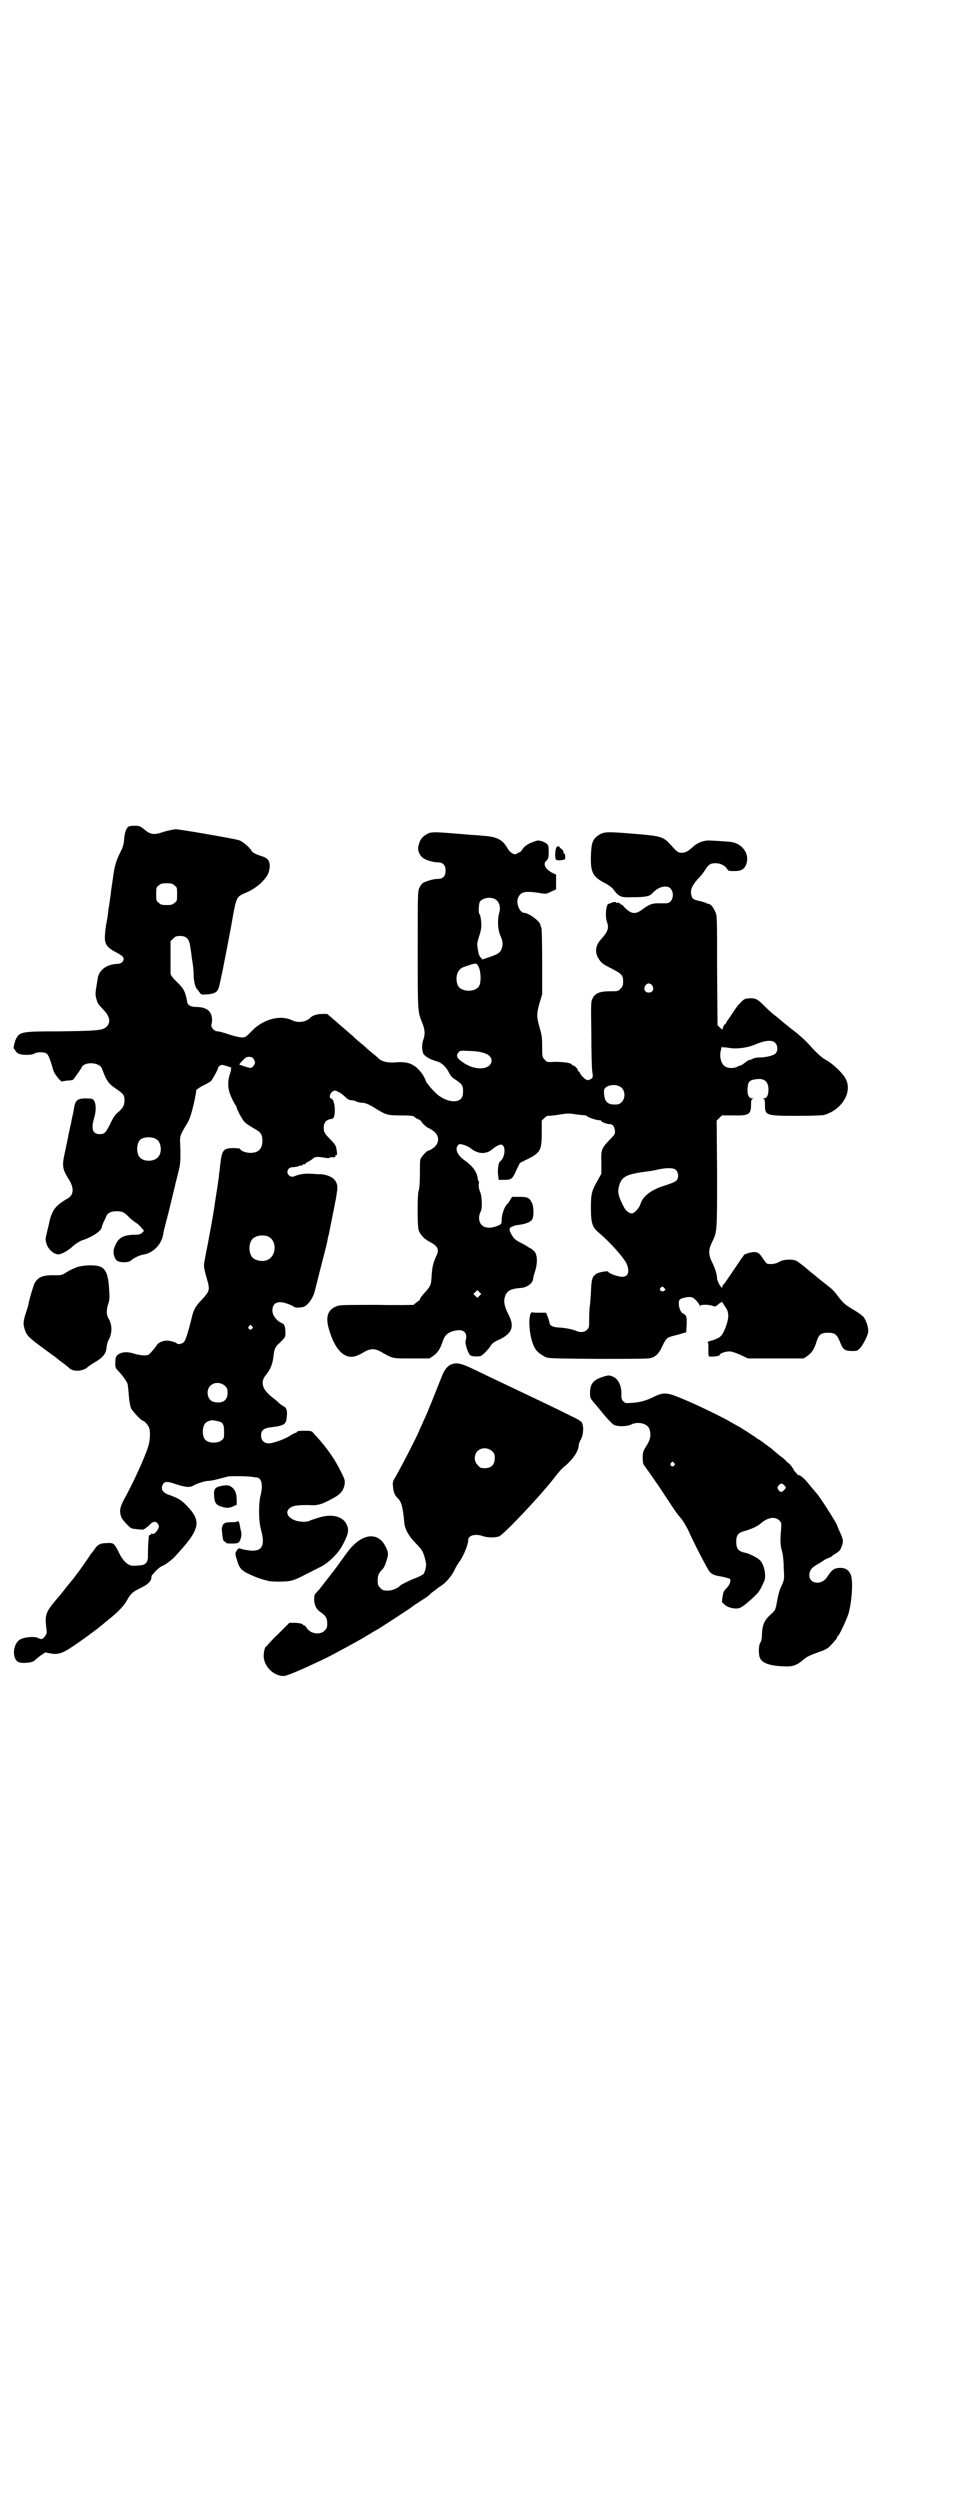 <?xml version="1.0" standalone="no"?>
<!DOCTYPE svg PUBLIC "-//W3C//DTD SVG 20010904//EN"
 "http://www.w3.org/TR/2001/REC-SVG-20010904/DTD/svg10.dtd">
<svg version="1.0" xmlns="http://www.w3.org/2000/svg"
 width="1110pt" height="2870pt" viewBox="0 0 1110 2870"
 preserveAspectRatio="xMidYMid meet">
<g transform="translate(0,2870) scale(0.5,-0.5)"
fill="#000000" stroke="none">
<path d="M293 3840 c-4 -5 -7 -14 -8 -30 -1 -10 -3 -16 -9 -28 -10 -20 -13
-31 -17 -62 -2 -14 -4 -26 -4 -28 0 -2 -1 -8 -2 -15 -1 -7 -2 -14 -2 -16 -1
-2 -2 -11 -3 -20 -1 -9 -3 -17 -3 -19 -2 -7 -4 -26 -4 -35 0 -15 6 -23 23 -32
17 -9 20 -12 20 -17 0 -6 -6 -11 -14 -11 -24 -1 -41 -13 -45 -31 -6 -36 -7
-39 -3 -51 2 -9 4 -11 19 -27 13 -15 13 -28 2 -37 -9 -7 -24 -8 -109 -9 -83 0
-89 -1 -97 -17 -4 -8 -7 -23 -5 -23 1 0 2 -2 3 -4 1 -2 4 -5 7 -7 8 -4 31 -4
37 0 6 4 22 4 28 0 3 -2 6 -8 10 -20 3 -10 6 -21 8 -24 2 -5 16 -22 17 -20 1
0 6 1 12 2 7 0 13 1 14 2 2 2 17 23 19 27 5 15 41 14 47 -1 11 -29 15 -35 33
-47 17 -12 19 -14 19 -27 0 -11 -3 -17 -16 -28 -6 -5 -11 -13 -17 -26 -10 -20
-13 -23 -24 -23 -16 0 -20 12 -13 36 7 22 4 43 -5 45 -3 1 -11 1 -18 1 -16 -1
-20 -5 -23 -23 -1 -8 -5 -23 -7 -35 -3 -12 -5 -24 -6 -27 0 -3 -4 -19 -7 -35
-8 -35 -7 -41 7 -64 14 -21 13 -38 -2 -46 -19 -11 -28 -19 -34 -31 -3 -6 -6
-15 -7 -20 -1 -6 -4 -17 -6 -26 -4 -16 -4 -17 -1 -27 4 -13 17 -24 27 -24 8 0
25 10 35 20 6 5 14 10 19 12 23 7 46 22 46 31 0 1 2 6 4 11 2 4 5 10 6 13 3 8
11 12 24 12 12 0 17 -2 27 -12 3 -4 10 -9 15 -13 6 -3 12 -9 15 -13 l6 -7 -5
-5 c-3 -3 -7 -4 -19 -4 -25 -1 -36 -7 -44 -29 -4 -9 -2 -22 5 -30 6 -5 27 -6
33 0 7 6 18 11 26 13 24 3 43 22 48 46 0 3 1 8 2 10 0 2 1 6 2 8 0 2 1 6 2 8
0 2 1 6 2 8 2 7 19 78 20 82 0 2 3 11 5 20 2 9 5 19 5 23 2 7 2 29 1 53 -1 15
1 19 17 45 5 9 8 18 14 42 4 17 6 31 6 32 -2 1 11 10 21 14 5 3 11 6 13 8 3 3
18 30 16 30 -1 0 1 2 3 4 1 2 5 3 7 3 6 -1 24 -7 21 -7 -1 0 -2 -1 -1 -2 0 -1
0 -5 -2 -10 -6 -17 -6 -33 0 -49 3 -8 8 -17 10 -21 3 -4 5 -8 5 -9 0 -4 12
-26 17 -32 3 -4 13 -10 21 -15 17 -9 21 -14 21 -29 0 -19 -9 -28 -28 -28 -10
0 -23 5 -23 9 0 1 -7 2 -15 2 -24 0 -27 -4 -31 -39 -1 -11 -3 -23 -3 -27 -1
-8 -6 -41 -9 -59 -1 -7 -2 -16 -3 -20 -1 -4 -1 -9 -2 -12 0 -2 -1 -7 -2 -11 0
-4 -5 -26 -9 -50 -5 -24 -9 -46 -9 -49 -1 -4 1 -14 5 -28 9 -31 9 -32 -10 -53
-14 -14 -19 -23 -23 -40 -9 -37 -15 -55 -19 -58 -5 -4 -12 -5 -15 -3 -2 3 -16
7 -24 7 -9 0 -20 -5 -23 -11 -3 -4 -3 -5 -12 -15 -6 -7 -7 -8 -17 -8 -6 0 -16
2 -23 4 -15 5 -27 4 -35 -1 -7 -4 -8 -9 -8 -22 0 -9 1 -11 7 -17 8 -8 19 -23
21 -29 1 -3 2 -14 3 -26 1 -14 3 -25 5 -30 3 -7 24 -29 27 -29 4 0 14 -12 15
-17 3 -10 2 -30 -3 -44 -7 -23 -35 -84 -54 -118 -11 -20 -12 -29 -7 -43 3 -6
15 -20 23 -25 2 -1 18 -3 26 -3 3 0 10 5 20 15 6 4 11 4 15 -2 3 -5 3 -6 0
-12 -5 -9 -11 -13 -15 -10 -2 1 -2 1 -1 0 1 -2 0 -3 -2 -3 -2 0 -3 -2 -3 -4 0
-3 -1 -8 -1 -11 -1 -14 -1 -25 -1 -35 0 -13 -6 -20 -19 -20 -4 -1 -10 -1 -13
-1 -12 -1 -22 8 -31 23 -15 30 -15 30 -32 29 -14 0 -21 -3 -29 -16 -3 -4 -7
-9 -8 -10 0 -1 -6 -9 -12 -18 -6 -9 -13 -18 -15 -21 -2 -3 -6 -8 -9 -12 -3 -4
-6 -8 -7 -9 -1 -1 -7 -8 -13 -16 -12 -15 -14 -18 -23 -28 -23 -27 -26 -35 -23
-61 2 -15 2 -16 -2 -22 -6 -8 -9 -9 -16 -5 -7 4 -28 3 -39 -2 -19 -7 -23 -44
-7 -53 8 -4 34 -2 38 4 1 1 6 5 12 10 l12 8 11 -2 c17 -4 29 0 51 15 20 13 55
39 61 44 1 1 9 7 17 14 23 18 39 33 48 49 9 16 13 19 33 29 15 7 23 15 23 24
0 2 1 5 3 6 8 10 17 18 23 20 5 2 18 11 26 19 60 64 64 82 31 117 -13 14 -20
19 -46 28 -11 5 -15 11 -12 20 4 10 10 11 32 3 22 -7 32 -8 41 -2 10 5 26 10
34 10 6 0 18 3 44 10 5 1 48 1 55 -1 2 0 6 -1 9 -1 13 0 17 -16 11 -41 -5 -18
-5 -59 1 -80 10 -36 2 -50 -26 -47 -7 1 -16 2 -20 4 -6 2 -6 1 -10 -4 -4 -7
-4 -7 1 -23 4 -15 8 -20 19 -27 11 -6 33 -15 42 -17 4 -1 7 -2 8 -2 4 -3 40
-3 52 -1 9 2 20 6 36 15 13 6 29 15 36 18 17 9 38 29 48 47 15 28 17 37 10 51
-9 18 -35 24 -65 14 -10 -3 -19 -6 -20 -7 -1 -1 -7 -2 -13 -2 -35 0 -52 26
-23 36 7 2 26 3 42 2 9 -1 24 3 33 8 5 2 13 7 19 10 14 8 21 17 23 30 1 10 0
12 -8 28 -14 29 -31 53 -54 79 -4 4 -9 10 -11 12 -2 3 -5 4 -19 4 -12 0 -17
-1 -17 -2 -1 -2 -3 -3 -4 -3 -2 0 -7 -3 -12 -6 -11 -8 -40 -18 -49 -18 -11 0
-18 7 -18 18 0 12 6 17 23 19 8 1 14 2 15 2 17 4 20 7 21 22 2 13 -1 22 -7 24
-2 1 -7 4 -10 7 -3 3 -11 10 -18 15 -22 18 -26 34 -13 50 11 13 16 26 18 47 2
14 3 17 15 28 11 11 12 12 12 21 0 13 -2 20 -6 22 -13 5 -24 18 -24 30 0 18
13 24 36 15 6 -2 12 -5 13 -6 2 -3 17 -3 24 0 9 4 20 19 24 34 4 15 19 76 21
82 2 9 8 31 9 38 0 3 2 9 3 13 1 7 11 54 15 76 1 3 2 11 3 18 3 15 1 24 -7 32
-6 6 -18 10 -29 11 -2 0 -11 0 -21 1 -18 1 -30 -1 -41 -6 -6 -2 -11 0 -14 5
-4 7 1 16 10 16 3 0 9 1 13 2 4 2 9 3 10 2 0 0 1 1 1 2 0 1 1 2 2 1 1 -1 3 0
5 2 1 2 3 3 4 3 1 0 5 3 10 6 8 7 9 7 35 3 3 0 6 0 6 1 0 1 2 1 5 1 5 -1 9 1
8 3 -1 1 0 2 2 2 2 0 2 2 1 9 -2 13 -2 13 -12 24 -17 17 -18 20 -18 30 0 12 6
19 19 20 10 1 8 47 -3 47 -1 0 -2 2 -2 5 0 5 5 12 11 13 5 0 17 -7 25 -15 5
-5 9 -7 12 -7 4 0 9 -1 13 -3 4 -2 10 -3 14 -3 6 0 16 -4 30 -13 24 -15 28
-16 58 -16 23 0 29 -1 31 -3 2 -2 6 -5 10 -6 3 -2 6 -4 6 -4 0 -3 14 -16 17
-16 1 0 5 -3 10 -6 16 -11 16 -30 -1 -41 -4 -3 -9 -5 -10 -5 -3 0 -18 -16 -18
-21 -1 -2 -1 -17 -1 -34 0 -16 -1 -33 -3 -37 -3 -9 -3 -80 0 -90 3 -10 12 -20
25 -27 19 -10 23 -17 16 -32 -8 -18 -9 -23 -11 -44 -1 -23 -2 -25 -14 -39 -8
-8 -15 -18 -13 -18 1 0 -2 -2 -6 -5 -4 -3 -8 -6 -8 -7 -1 0 -38 -1 -83 0 -58
0 -85 0 -91 -2 -23 -7 -30 -24 -21 -54 15 -52 40 -73 68 -59 3 1 10 5 15 8 13
7 23 7 37 -1 28 -16 25 -15 70 -15 l41 0 9 6 c10 7 16 17 21 32 4 13 10 20 22
24 25 8 37 -1 31 -22 -2 -6 6 -29 11 -33 3 -2 12 -3 22 -2 4 0 18 14 24 23 3
6 8 10 22 16 28 14 33 29 21 54 -10 19 -13 31 -10 42 4 15 12 20 38 22 13 1
25 10 27 19 0 3 2 12 5 20 6 21 5 38 -3 46 -4 3 -7 6 -8 6 -1 0 -2 1 -4 2 -1
1 -9 6 -17 10 -12 6 -16 9 -21 17 -8 13 -8 18 1 21 4 2 8 3 9 3 19 2 31 6 36
13 4 7 4 28 0 37 -6 13 -10 15 -29 15 l-17 0 -4 -6 c-2 -4 -5 -9 -8 -11 -6 -7
-11 -21 -12 -33 0 -11 0 -12 -6 -15 -26 -12 -46 -5 -46 17 0 5 2 11 3 13 5 6
4 38 -1 47 -2 5 -3 11 -3 16 1 4 1 8 0 8 -1 0 -1 2 -2 5 -1 15 -11 29 -29 42
-17 11 -24 26 -17 35 4 4 4 4 15 1 5 -2 12 -5 14 -7 17 -14 36 -15 50 -3 7 6
16 11 20 11 12 0 11 -29 -2 -39 -4 -3 -6 -22 -4 -33 l1 -9 13 0 c16 0 19 2 28
23 l8 16 16 8 c31 15 34 21 34 60 l0 29 6 6 c4 4 8 6 10 5 2 0 14 1 25 3 19 3
23 3 40 0 10 -1 19 -2 20 -2 0 0 2 0 3 -2 4 -3 21 -9 28 -9 3 0 5 -1 5 -2 0
-2 13 -7 19 -7 7 0 11 -5 12 -14 1 -8 1 -9 -12 -22 -19 -20 -20 -23 -19 -53
l0 -25 -9 -16 c-13 -23 -15 -29 -15 -63 0 -34 3 -44 19 -57 25 -21 60 -60 64
-73 7 -19 1 -30 -16 -27 -9 1 -27 8 -27 11 0 3 -23 -1 -28 -5 -9 -6 -11 -12
-12 -43 -1 -16 -2 -31 -3 -33 0 -2 -1 -14 -1 -26 0 -20 0 -22 -5 -26 -5 -6
-15 -7 -24 -3 -9 4 -30 8 -42 8 -12 1 -19 4 -20 10 0 2 -2 8 -4 14 l-4 10 -14
0 c-8 0 -16 0 -17 1 -9 3 -10 -36 -2 -64 6 -21 12 -28 30 -38 7 -4 11 -4 122
-5 79 0 117 0 122 2 11 3 19 11 26 27 9 18 10 20 26 24 7 2 17 4 21 6 l8 2 1
16 c1 20 -1 24 -8 27 -6 3 -10 13 -10 24 0 6 1 8 7 11 4 1 11 3 16 3 8 0 10
-1 17 -8 5 -5 8 -10 8 -12 0 -2 1 -2 1 0 2 3 19 3 28 0 5 -2 7 -2 10 0 7 6 9
8 10 7 0 -1 1 0 1 1 0 2 1 1 3 -1 1 -3 5 -8 8 -13 7 -11 6 -24 -2 -45 -8 -19
-10 -21 -28 -28 -9 -2 -15 -5 -13 -5 2 0 2 -4 2 -15 0 -9 0 -16 1 -17 4 -2 25
0 25 3 0 4 16 9 24 8 4 0 15 -4 24 -8 l17 -8 64 0 64 0 9 6 c10 7 16 17 21 34
5 15 10 19 26 19 16 0 20 -4 27 -20 7 -18 10 -21 26 -22 13 0 14 0 20 6 8 9
17 27 19 36 2 10 -4 28 -11 37 -3 3 -14 11 -23 16 -20 12 -23 15 -36 32 -5 7
-11 13 -12 14 -2 2 -7 6 -12 10 -18 14 -25 20 -31 25 -4 3 -8 6 -10 8 -2 2 -5
4 -7 6 -2 2 -9 7 -14 11 -9 7 -11 8 -23 9 -7 0 -14 -1 -18 -2 -3 -1 -8 -4 -11
-5 -7 -4 -21 -4 -25 -2 -1 1 -5 6 -9 12 -9 14 -14 16 -29 13 -6 -1 -12 -4 -14
-5 -1 -2 -3 -5 -5 -7 -1 -2 -5 -7 -8 -12 -26 -38 -31 -46 -34 -49 -2 -2 -3 -4
-3 -6 0 -7 -11 11 -12 19 0 10 -5 25 -12 39 -8 16 -8 28 0 44 12 25 12 22 12
157 l-1 123 6 6 6 6 26 0 c36 -1 41 2 41 25 0 9 1 12 4 13 2 0 2 1 -1 1 -8 0
-12 8 -11 23 1 15 4 19 19 21 20 3 29 -5 29 -24 0 -13 -4 -20 -11 -20 -3 0 -3
-1 0 -1 2 -1 3 -4 3 -13 0 -25 1 -26 72 -26 39 0 58 1 64 2 41 12 65 52 50 82
-6 13 -31 37 -47 45 -8 4 -22 17 -37 34 -8 9 -17 17 -30 28 -7 5 -33 26 -35
28 -1 1 -7 6 -12 10 -6 4 -17 14 -25 22 -18 18 -21 19 -35 19 -11 -1 -12 -1
-20 -9 -10 -10 -10 -11 -20 -26 -5 -7 -9 -13 -10 -15 -2 -1 -3 -4 -4 -6 -1 -2
-2 -4 -3 -4 -1 0 -3 -3 -4 -6 l-2 -6 -6 5 -5 5 -1 126 c0 119 0 126 -4 134 -5
12 -11 18 -16 19 -2 0 -4 0 -4 1 0 1 -5 2 -11 4 -17 4 -21 5 -23 11 -5 13 -1
24 13 40 5 5 13 14 17 21 9 14 13 16 25 16 10 0 21 -5 26 -13 3 -5 4 -5 17 -5
17 0 24 5 28 19 6 22 -11 45 -37 48 -9 1 -53 4 -55 3 -11 -1 -24 -7 -31 -14
-12 -11 -18 -14 -27 -14 -8 0 -10 2 -29 23 -14 14 -21 16 -85 21 -60 5 -65 4
-77 -4 -13 -9 -16 -17 -17 -47 -1 -37 4 -47 29 -61 9 -4 18 -11 21 -14 15 -20
18 -21 48 -20 25 0 37 2 42 8 1 1 5 5 10 9 11 8 25 10 32 4 12 -12 6 -35 -9
-35 -3 0 -12 0 -19 0 -14 0 -21 -3 -37 -15 -15 -11 -25 -10 -41 7 -3 4 -6 6
-6 5 0 -1 -1 0 -3 2 -1 2 -4 3 -6 2 -2 0 -3 0 -3 1 0 2 -9 1 -13 -2 -1 0 -3
-1 -4 -1 -6 0 -9 -29 -4 -42 5 -14 2 -22 -14 -40 -13 -14 -15 -31 -4 -46 5 -8
9 -11 27 -20 25 -13 28 -16 28 -30 0 -10 -1 -12 -6 -17 -5 -6 -6 -6 -24 -6
-23 0 -34 -4 -40 -16 -4 -8 -4 -10 -3 -81 0 -39 1 -78 2 -86 2 -13 2 -14 -2
-18 -3 -2 -7 -3 -9 -3 -5 1 -15 11 -17 16 -1 2 -2 4 -3 4 -1 0 -2 1 -2 3 0 3
-8 11 -12 11 -1 0 -2 1 -2 2 0 3 -18 6 -37 6 -20 -1 -20 -1 -25 5 -6 6 -6 7
-6 30 0 21 -1 27 -6 44 -7 25 -7 31 0 56 l6 20 0 76 c0 49 -1 77 -2 78 -1 1
-2 3 -2 5 0 8 -27 28 -37 28 -10 0 -19 20 -15 33 6 15 14 18 48 13 17 -3 17
-3 29 3 l11 5 0 17 0 17 -7 3 c-18 9 -25 22 -14 30 3 4 4 6 4 19 0 17 -1 18
-14 24 -10 3 -11 3 -21 -1 -13 -4 -22 -11 -26 -18 -1 -2 -4 -5 -6 -6 -2 0 -5
-2 -6 -3 -6 -4 -16 2 -22 13 -11 19 -24 26 -55 28 -10 1 -22 2 -27 2 -94 8
-93 8 -106 0 -9 -6 -13 -12 -16 -24 -3 -10 1 -21 9 -28 5 -5 24 -11 35 -11 12
0 18 -6 18 -19 0 -13 -6 -19 -18 -19 -11 0 -29 -6 -35 -10 -2 -2 -5 -6 -7 -10
-4 -8 -4 -14 -4 -144 0 -147 0 -140 11 -168 6 -15 6 -26 2 -37 -3 -8 -4 -20
-1 -30 2 -7 15 -15 29 -19 13 -3 23 -12 30 -25 4 -9 9 -14 16 -18 16 -11 18
-14 17 -31 0 -22 -28 -25 -55 -6 -10 7 -31 31 -31 36 0 1 -3 6 -6 12 -17 24
-32 31 -60 29 -19 -2 -33 1 -41 8 -3 3 -10 9 -15 13 -5 4 -10 8 -12 10 -2 2
-8 8 -15 13 -7 6 -13 11 -14 12 -1 2 -6 6 -11 10 -5 5 -19 16 -31 27 l-21 18
-11 0 c-11 0 -22 -3 -27 -8 -10 -11 -29 -13 -42 -7 -27 14 -68 3 -94 -25 -13
-13 -14 -14 -22 -14 -5 0 -18 3 -30 7 -11 4 -23 7 -26 7 -8 0 -16 10 -14 16 1
3 2 10 1 15 -2 17 -14 25 -37 25 -12 0 -20 5 -20 13 0 2 -2 10 -4 17 -4 11 -7
15 -19 27 -11 11 -15 16 -15 20 0 4 0 21 0 40 l0 34 6 6 c5 5 7 6 16 6 14 0
21 -7 23 -23 1 -6 3 -19 4 -29 2 -10 4 -26 4 -36 0 -16 4 -32 9 -35 0 -1 3 -4
5 -7 3 -5 4 -5 18 -4 15 1 22 5 25 13 3 7 13 57 29 142 13 74 11 68 38 80 12
5 28 17 33 23 2 2 6 6 8 9 6 7 9 15 10 27 0 13 -5 19 -18 23 -13 4 -22 8 -24
13 -5 8 -20 21 -29 24 -15 4 -135 25 -145 25 -5 0 -16 -3 -25 -5 -25 -9 -33
-8 -49 6 -8 6 -9 7 -21 7 -10 0 -13 -1 -16 -4z m108 -133 c6 -4 6 -6 6 -20 0
-14 0 -16 -6 -20 -4 -4 -7 -5 -18 -5 -11 0 -14 1 -18 5 -6 4 -6 6 -6 20 0 14
0 16 6 20 4 4 7 5 18 5 11 0 14 -1 18 -5z m739 -33 c8 -6 11 -18 7 -31 -4 -14
-3 -37 2 -49 6 -13 7 -19 5 -29 -4 -13 -8 -16 -40 -26 -4 -2 -8 -2 -7 -1 1 1
0 2 0 2 -3 0 -7 8 -8 15 -1 5 -2 11 -2 14 -1 4 1 12 4 21 3 8 5 18 5 22 1 10
-2 28 -4 29 -3 2 -2 24 1 29 7 9 27 12 37 4z m-40 -154 c5 -10 6 -32 2 -42 -7
-17 -43 -17 -50 0 -7 17 -1 36 12 41 31 11 31 11 36 1z m399 -43 c5 -8 1 -16
-8 -16 -9 0 -13 8 -8 16 2 3 5 5 8 5 3 0 6 -2 8 -5z m282 -131 c7 -6 7 -20 1
-25 -5 -5 -23 -9 -37 -9 -5 0 -12 -1 -15 -3 -4 -2 -8 -3 -9 -3 -1 0 -5 -3 -9
-6 -4 -3 -8 -6 -9 -6 -1 0 -5 -1 -8 -3 -10 -5 -24 -4 -31 2 -8 8 -11 23 -7 37
1 6 3 9 3 7 0 -2 1 -3 2 -2 1 1 7 0 14 -1 16 -3 42 0 60 8 21 9 38 11 45 4z
m-671 -23 c19 -5 25 -18 15 -29 -12 -11 -38 -9 -60 6 -15 10 -18 16 -11 24 3
4 5 4 24 3 12 0 26 -2 32 -4z m-528 -13 c2 -3 4 -7 4 -9 0 -5 -6 -13 -10 -13
-4 0 -26 7 -26 8 0 1 8 10 14 15 5 4 14 3 18 -1z m847 -68 c8 -8 8 -24 0 -32
-5 -5 -7 -6 -17 -6 -17 0 -24 8 -24 31 0 14 29 19 41 7z m-1069 -118 c11 -7
13 -31 3 -41 -8 -10 -32 -11 -41 -1 -9 8 -9 32 0 41 7 7 28 8 38 1z m1193 -70
c7 -6 7 -20 1 -25 -3 -3 -14 -7 -26 -11 -31 -9 -51 -25 -56 -42 -3 -10 -14
-22 -20 -22 -7 0 -15 7 -20 18 -12 24 -13 32 -9 46 6 21 17 26 62 32 9 1 21 3
28 5 19 4 35 4 40 -1z m-937 -153 c21 -9 20 -45 -2 -54 -10 -5 -28 -1 -34 6
-9 10 -9 32 0 42 7 8 24 11 36 6z m911 -119 c3 -3 3 -3 -1 -6 -6 -3 -12 2 -8
7 4 4 5 4 9 -1z m-425 -17 l-5 -5 -4 4 -5 5 4 4 5 5 4 -4 5 -5 -4 -4z m-523
-70 c3 -3 3 -3 0 -6 -4 -5 -11 1 -7 6 4 4 4 4 7 0z m-62 -137 c5 -5 6 -7 6
-16 0 -18 -12 -25 -31 -21 -15 3 -20 25 -9 37 9 9 24 9 34 0z m-17 -81 c12 -2
15 -7 15 -24 0 -14 0 -16 -6 -20 -8 -7 -28 -7 -36 0 -10 8 -9 36 2 42 10 5 12
5 25 2z"/>
<path d="M1279 3795 c-1 -1 -3 -8 -3 -15 0 -15 0 -16 14 -15 9 1 9 2 9 8 0 4
-1 7 -2 7 -2 0 -2 1 -2 3 1 1 -1 5 -5 8 -3 2 -5 5 -5 5 1 1 0 1 -2 1 -1 0 -3
-1 -4 -2z"/>
<path d="M178 2831 c-8 -3 -19 -8 -25 -12 -9 -6 -13 -7 -21 -7 -33 1 -44 -3
-53 -19 -2 -5 -11 -33 -14 -49 0 -2 -3 -11 -6 -20 -6 -19 -6 -24 -2 -37 4 -13
10 -19 43 -43 16 -12 29 -21 30 -22 1 -1 7 -6 14 -11 7 -5 14 -11 16 -13 5 -4
13 -6 22 -5 9 1 19 6 20 9 1 0 7 5 14 9 22 13 28 21 29 37 1 4 2 11 4 14 9 16
9 34 2 48 -7 10 -7 22 -2 37 3 9 3 15 2 29 -2 39 -8 53 -25 57 -11 3 -35 2
-48 -2z"/>
<path d="M1039 2608 c-10 -3 -18 -13 -24 -29 -14 -35 -33 -84 -41 -100 -4 -10
-10 -21 -11 -25 -9 -20 -35 -71 -53 -103 -7 -11 -8 -15 -7 -22 1 -15 4 -22 11
-29 9 -8 12 -22 15 -55 1 -16 11 -33 28 -50 14 -14 17 -20 22 -44 1 -6 -2 -21
-6 -25 -2 -2 -11 -7 -20 -10 -15 -6 -33 -15 -35 -18 -3 -4 -17 -10 -24 -10
-13 0 -14 0 -20 6 -5 5 -6 7 -6 17 0 12 2 17 11 26 3 3 6 9 8 16 6 16 6 23 0
34 -3 7 -8 14 -12 17 -20 18 -51 7 -76 -27 -3 -4 -6 -8 -7 -9 0 -1 -5 -7 -10
-14 -7 -11 -21 -28 -48 -63 -2 -2 -5 -5 -7 -8 -4 -3 -5 -6 -5 -15 0 -13 5 -23
14 -29 12 -8 16 -14 16 -26 0 -10 -1 -12 -6 -17 -11 -11 -33 -7 -41 6 -2 3 -4
6 -6 6 -1 0 -3 1 -3 2 -1 2 -7 3 -16 4 l-15 0 -25 -25 c-15 -14 -26 -27 -26
-27 0 -1 -1 -2 -2 -2 -3 0 -6 -12 -6 -22 0 -25 25 -48 48 -46 10 2 38 14 91
39 21 10 90 48 94 51 1 1 7 4 12 7 6 4 13 8 17 10 16 10 76 49 78 51 1 1 6 5
13 9 6 4 15 10 20 13 4 3 8 6 9 7 0 1 4 4 8 7 4 3 7 5 8 6 1 1 4 3 8 6 11 6
25 22 32 36 3 7 9 17 13 22 9 13 19 38 19 48 0 11 17 15 34 9 11 -4 30 -4 38
0 13 7 99 98 129 138 6 8 15 18 19 21 19 15 34 36 34 50 0 2 2 8 5 13 6 12 7
30 2 39 -2 3 -10 8 -23 14 -50 25 -87 42 -135 65 -11 5 -29 14 -40 19 -11 5
-33 16 -48 23 -29 14 -40 17 -52 13z m92 -200 c5 -5 6 -7 6 -16 0 -15 -8 -23
-23 -23 -9 0 -11 1 -16 7 -9 8 -9 23 -1 32 9 9 24 9 34 0z"/>
<path d="M1383 2578 c-20 -7 -27 -16 -27 -36 0 -12 0 -12 12 -26 7 -8 18 -22
25 -30 8 -9 16 -17 19 -18 9 -4 30 -3 38 1 15 8 37 3 42 -9 5 -13 3 -25 -6
-39 -8 -13 -9 -15 -9 -28 0 -8 1 -15 3 -17 5 -7 31 -43 47 -68 27 -41 27 -41
37 -53 5 -5 12 -18 17 -27 14 -32 46 -93 50 -97 7 -7 11 -8 28 -11 9 -2 17 -4
18 -5 4 -3 0 -14 -7 -21 -3 -3 -6 -7 -7 -9 -2 -6 -5 -25 -3 -25 1 0 3 -2 6 -5
6 -5 18 -9 29 -8 7 0 19 9 38 27 11 10 14 15 23 35 6 13 0 41 -11 50 -7 6 -24
14 -33 16 -15 3 -20 9 -20 25 0 15 4 21 20 25 14 4 30 11 36 17 16 14 33 17
43 7 5 -5 5 -6 4 -21 -2 -21 -2 -37 2 -49 2 -6 4 -21 4 -38 2 -28 1 -28 -4
-40 -6 -13 -8 -19 -12 -42 -3 -15 -3 -16 -14 -26 -15 -14 -19 -23 -20 -47 0
-9 -2 -16 -4 -18 -3 -5 -4 -19 -2 -30 3 -16 22 -23 59 -24 18 -1 28 3 42 15 9
8 14 10 47 22 5 2 11 6 14 9 15 16 17 19 17 22 0 1 1 2 2 2 2 0 19 36 24 51 8
29 11 76 5 90 -5 11 -13 16 -27 15 -12 -1 -16 -4 -28 -22 -12 -18 -40 -15 -40
5 0 11 5 18 20 26 7 4 13 8 14 9 1 1 4 2 8 4 3 1 7 3 9 4 1 2 6 5 11 8 5 3 9
7 11 12 6 15 6 18 -5 41 -2 5 -4 10 -4 10 0 4 -39 65 -47 74 -3 3 -10 12 -17
20 -9 12 -20 22 -24 22 -1 -1 -4 2 -7 6 -3 3 -6 6 -5 6 1 0 -7 12 -11 15 -2 1
-5 4 -7 6 -1 2 -7 7 -13 11 -5 4 -11 9 -12 10 -1 1 -5 4 -8 7 -23 17 -30 22
-31 22 -1 0 -3 1 -4 3 -3 2 -41 27 -43 27 0 0 -7 4 -14 8 -18 11 -80 41 -114
55 -34 14 -42 15 -64 4 -18 -9 -33 -13 -51 -14 -13 -1 -15 -1 -19 3 -4 4 -5 6
-5 15 1 21 -7 37 -19 42 -9 4 -11 4 -26 -1z m166 -197 c3 -3 3 -3 0 -6 -4 -5
-11 1 -7 6 4 4 4 4 7 0z m253 -51 c5 -5 5 -6 0 -11 -5 -6 -8 -6 -13 0 -3 5 -3
5 0 10 5 6 8 6 13 1z"/>
<path d="M507 2328 c-13 -3 -16 -7 -15 -22 1 -16 4 -21 16 -25 13 -4 17 -4 27
0 l9 4 0 11 c0 15 -4 24 -12 30 -6 4 -10 5 -25 2z"/>
<path d="M546 2247 c0 -1 -6 -2 -14 -2 -10 0 -15 -1 -18 -4 -2 -2 -3 -4 -3 -5
1 -1 0 -2 -1 -3 -1 -1 1 -22 3 -29 1 -2 3 -4 4 -4 2 0 3 -1 2 -2 -1 -1 4 -2
13 -2 13 0 15 1 18 4 4 8 6 15 4 24 -1 5 -3 12 -3 15 -1 6 -5 12 -5 8z"/>
</g>
</svg>
